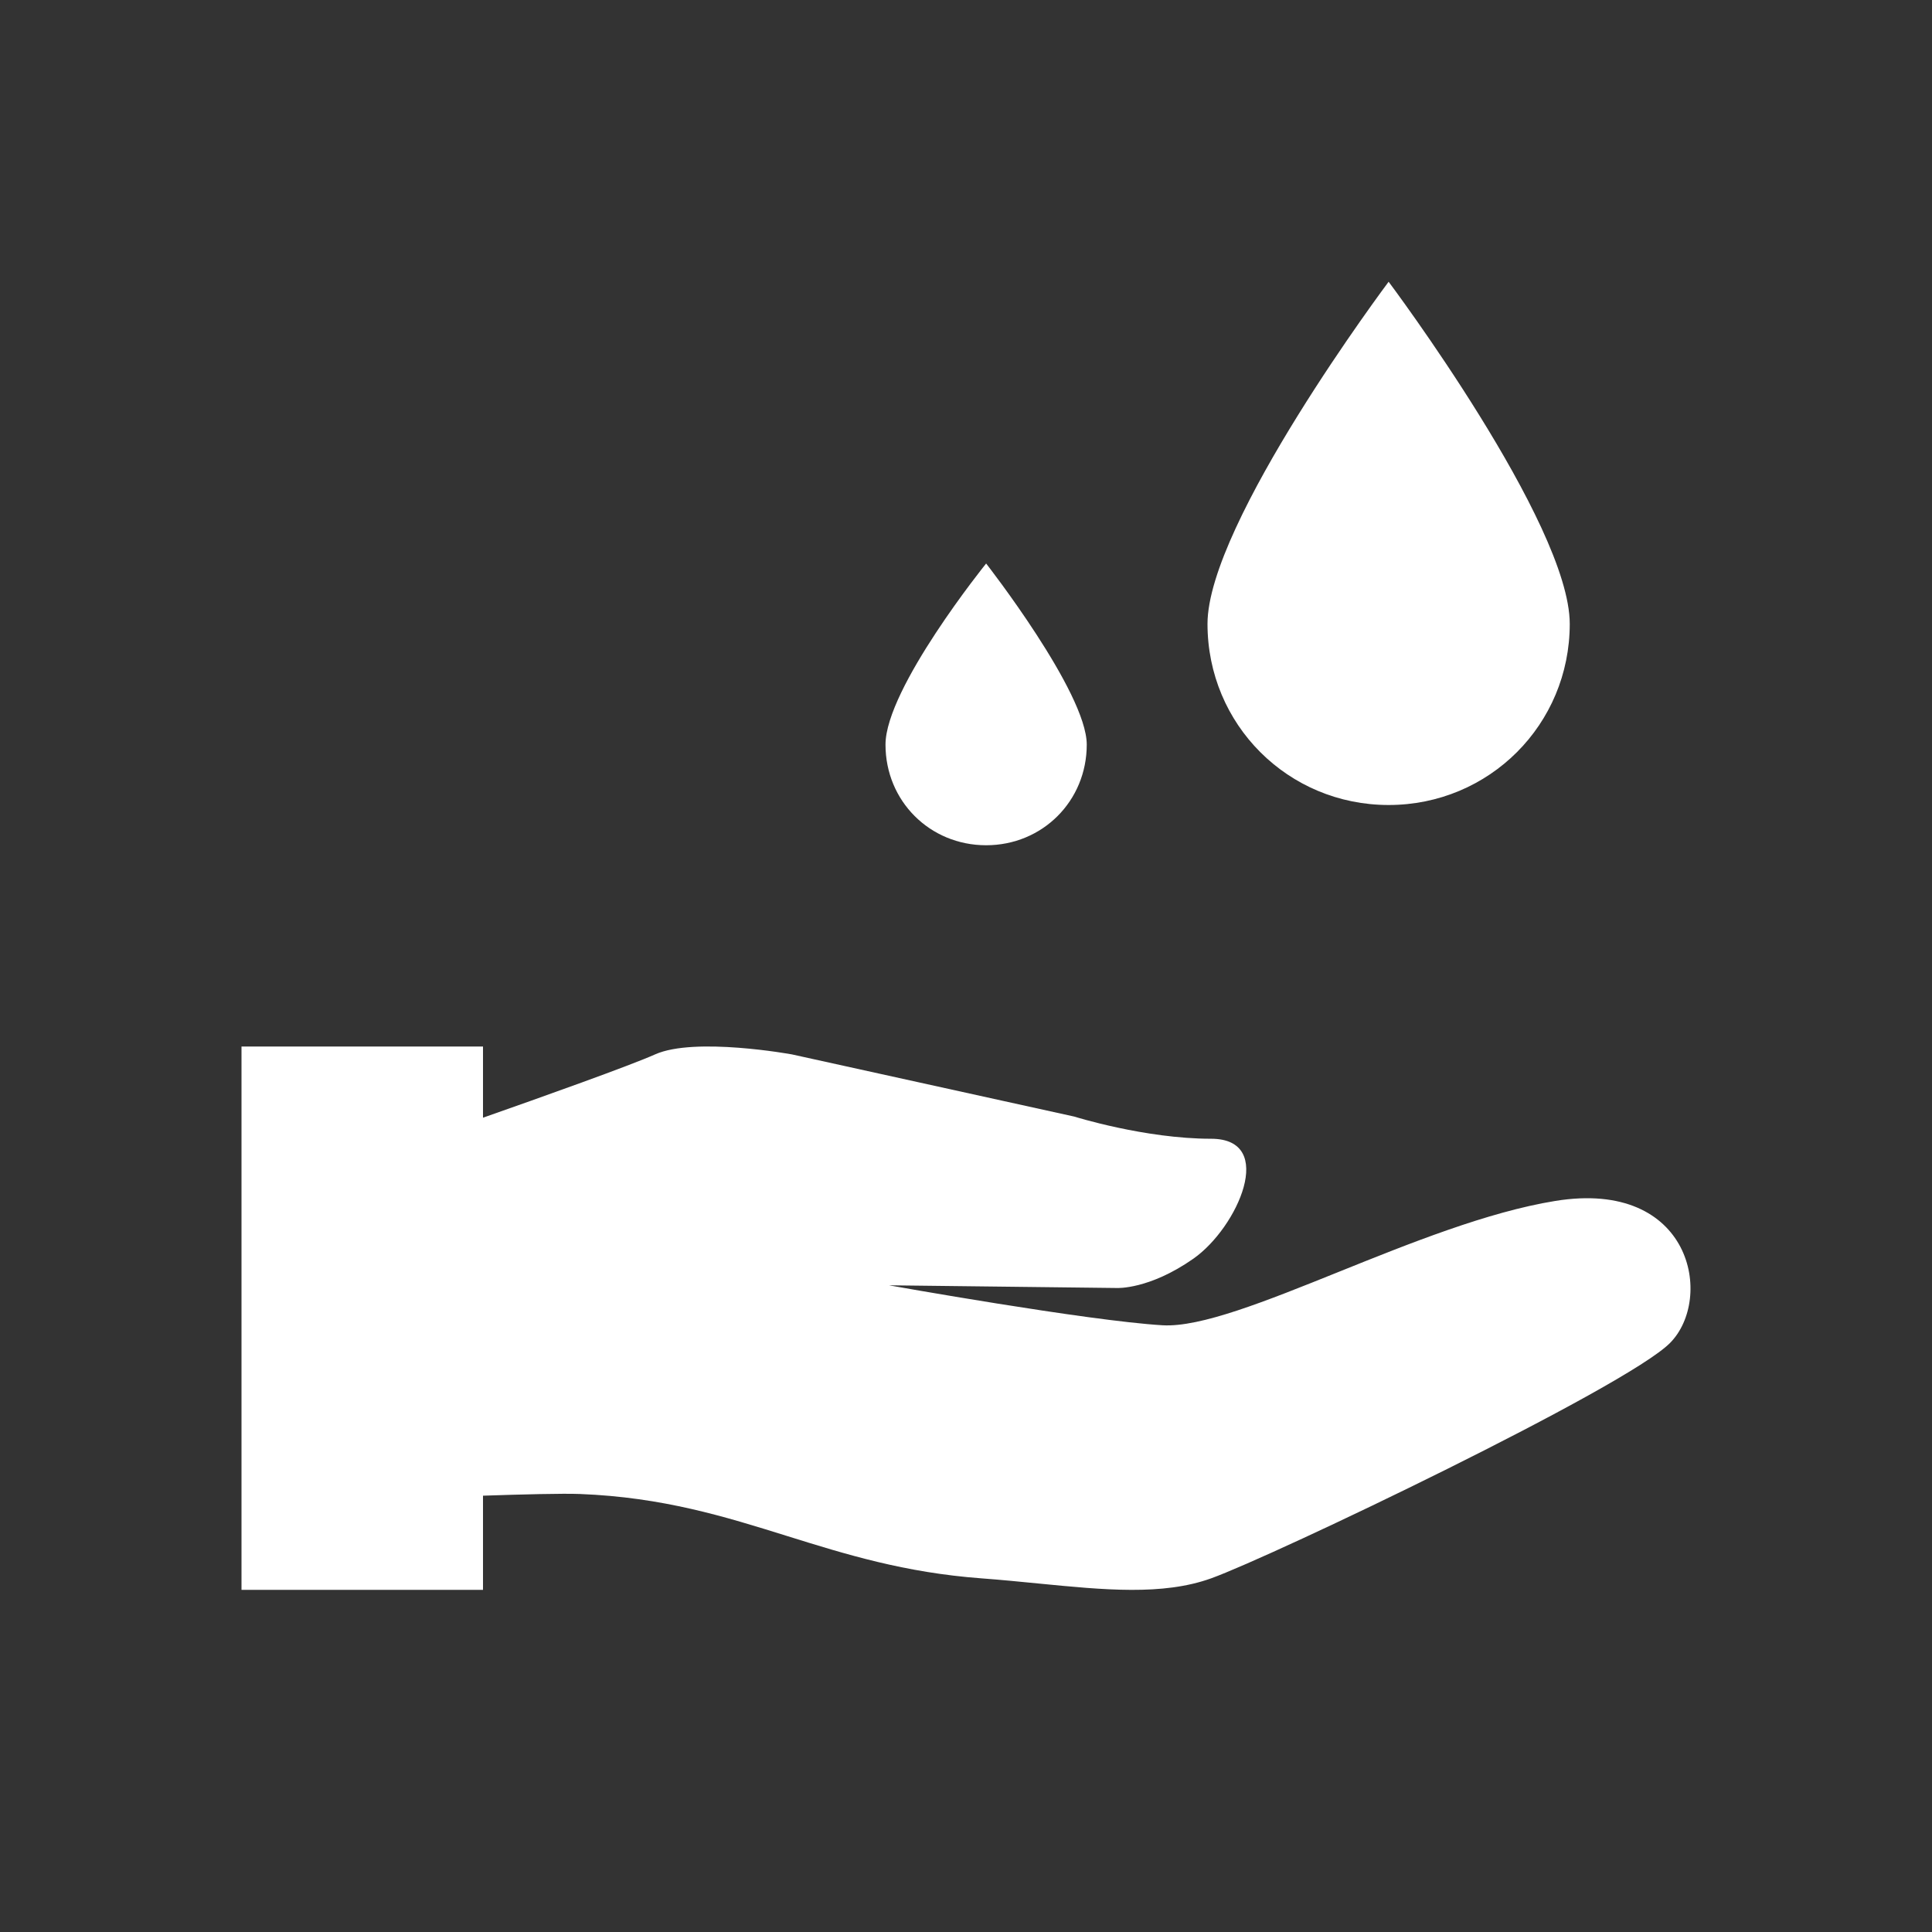 <svg width="48" height="48" viewBox="0 0 48 48" fill="none" xmlns="http://www.w3.org/2000/svg">
<path fill-rule="evenodd" clip-rule="evenodd" d="M48 0H0V48H48V0ZM6 26H12V27.769C13.493 27.245 15.649 26.476 16.276 26.196C17.262 25.755 19.674 26.196 19.674 26.196L26.69 27.741C26.69 27.741 28.444 28.292 30.089 28.292C31.733 28.292 30.75 30.5 29.65 31.271C28.55 32.042 27.75 32 27.75 32L22.086 31.933C22.086 31.933 27.019 32.815 28.883 32.926C29.827 32.981 31.446 32.33 33.256 31.601C35.019 30.891 36.963 30.109 38.64 29.837C42.038 29.285 42.586 32.264 41.49 33.367C40.394 34.47 31.623 38.662 30.089 39.214C28.887 39.646 27.433 39.502 25.792 39.341L25.791 39.341C25.337 39.296 24.869 39.25 24.388 39.214C22.472 39.072 21.008 38.615 19.559 38.163C18.006 37.678 16.469 37.199 14.412 37.118C13.982 37.101 12.971 37.127 12 37.16V39.5H6V26ZM27 18.5C27 19.9 25.9 21 24.5 21C23.1 21 22 19.9 22 18.5C22 17.1 24.5 14 24.5 14C24.5 14 27 17.2 27 18.5ZM34.5 20C37 20 39 18 39 15.5C39 13 34.5 7 34.5 7C34.5 7 30 13 30 15.5C30 18 32 20 34.5 20Z" fill="#333333"/>
</svg>
